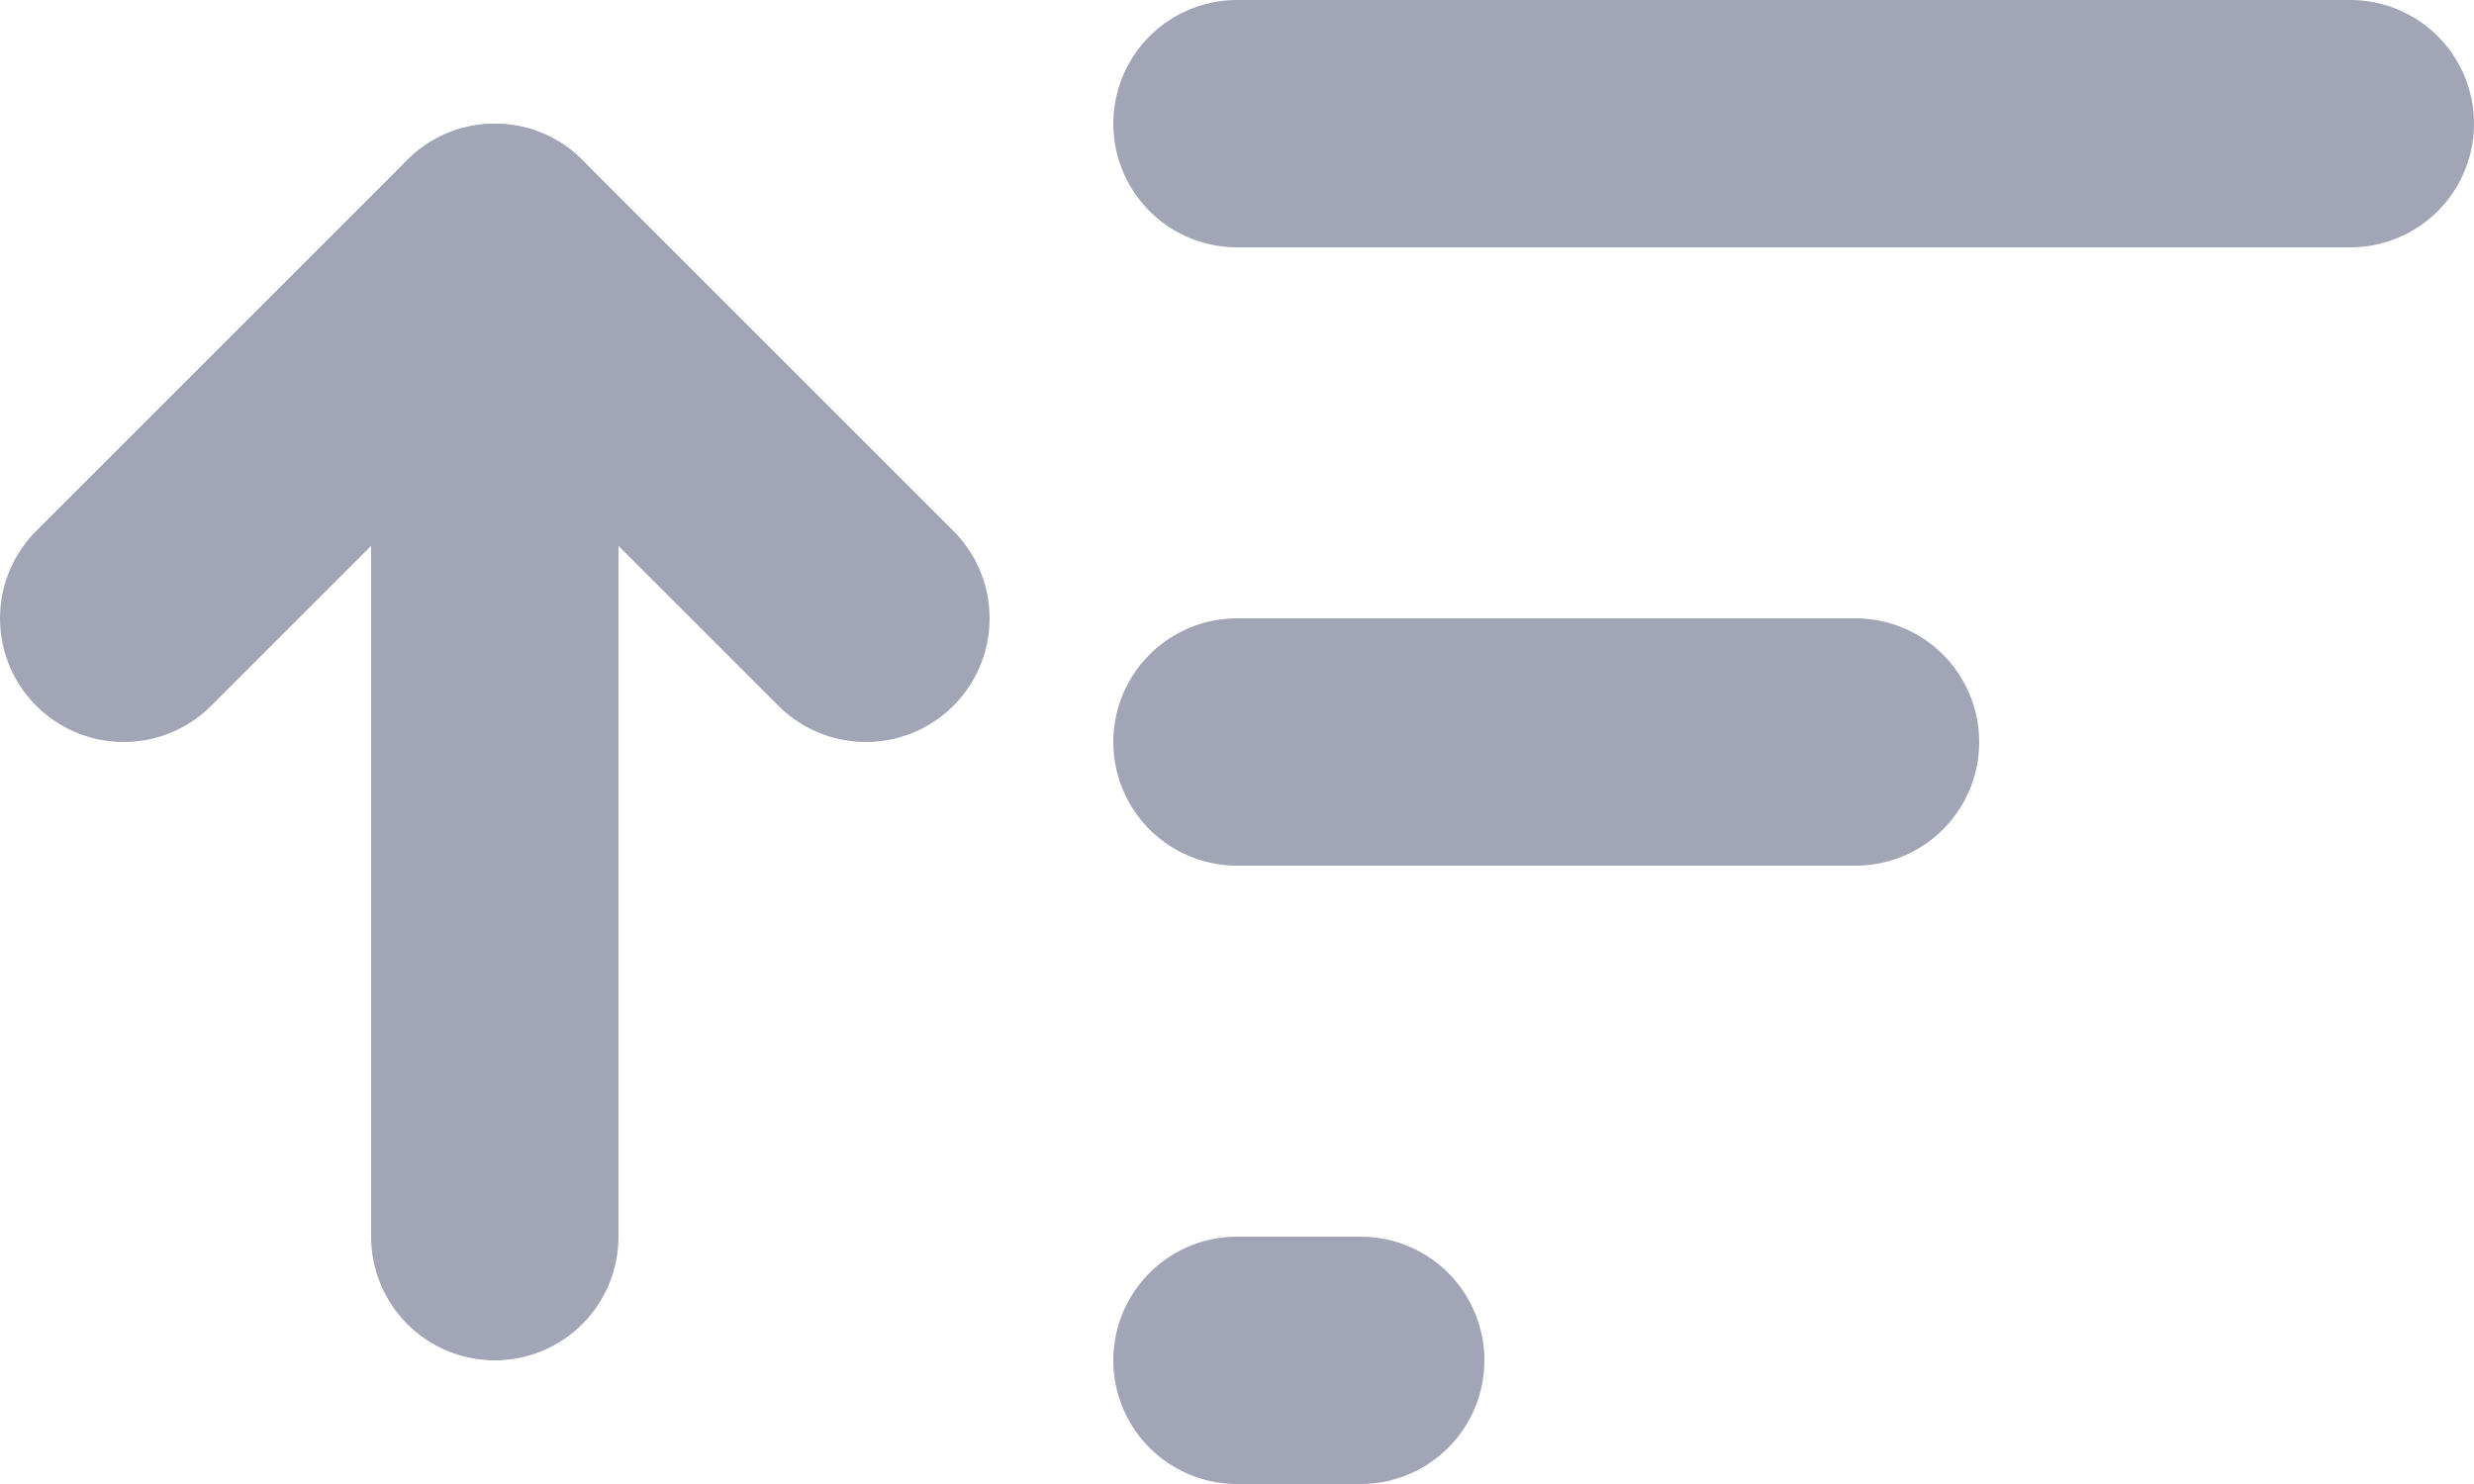 <?xml version="1.0" encoding="UTF-8"?>
<svg width="20px" height="12px" viewBox="0 0 20 12" version="1.1" xmlns="http://www.w3.org/2000/svg" xmlns:xlink="http://www.w3.org/1999/xlink">
    <!-- Generator: Sketch 55.2 (78181) - https://sketchapp.com -->
    <title>Sort up</title>
    <desc>Created with Sketch.</desc>
    <g id="Icons" stroke="none" stroke-width="1" fill="none" fill-rule="evenodd">
        <g id="Faticons" transform="translate(-604, -223)">
            <g id="Icons-/-Sort-up" transform="translate(602, 217)">
                <rect id="Rectangle" fill="#000000" fill-rule="evenodd" opacity="0" x="0" y="0" width="24" height="24"></rect>
                <path d="M12,17 L13,17" id="Stroke-1" stroke="#A2A5B5" stroke-width="2" stroke-linecap="round" stroke-linejoin="round"></path>
                <path d="M12,12 L17,12" id="Stroke-3" stroke="#A2A5B5" stroke-width="2" stroke-linecap="round" stroke-linejoin="round"></path>
                <path d="M12,7 L21,7" id="Stroke-4" stroke="#A2A5B5" stroke-width="2" stroke-linecap="round" stroke-linejoin="round"></path>
                <path d="M6,8 L6,16" id="Stroke-6" stroke="#A2A5B5" stroke-width="2" stroke-linecap="round" stroke-linejoin="round"></path>
                <polyline id="Stroke-8" stroke="#A2A5B5" stroke-width="2" stroke-linecap="round" stroke-linejoin="round" points="3 11 6 8 9 11"></polyline>
            </g>
        </g>
    </g>
</svg>
